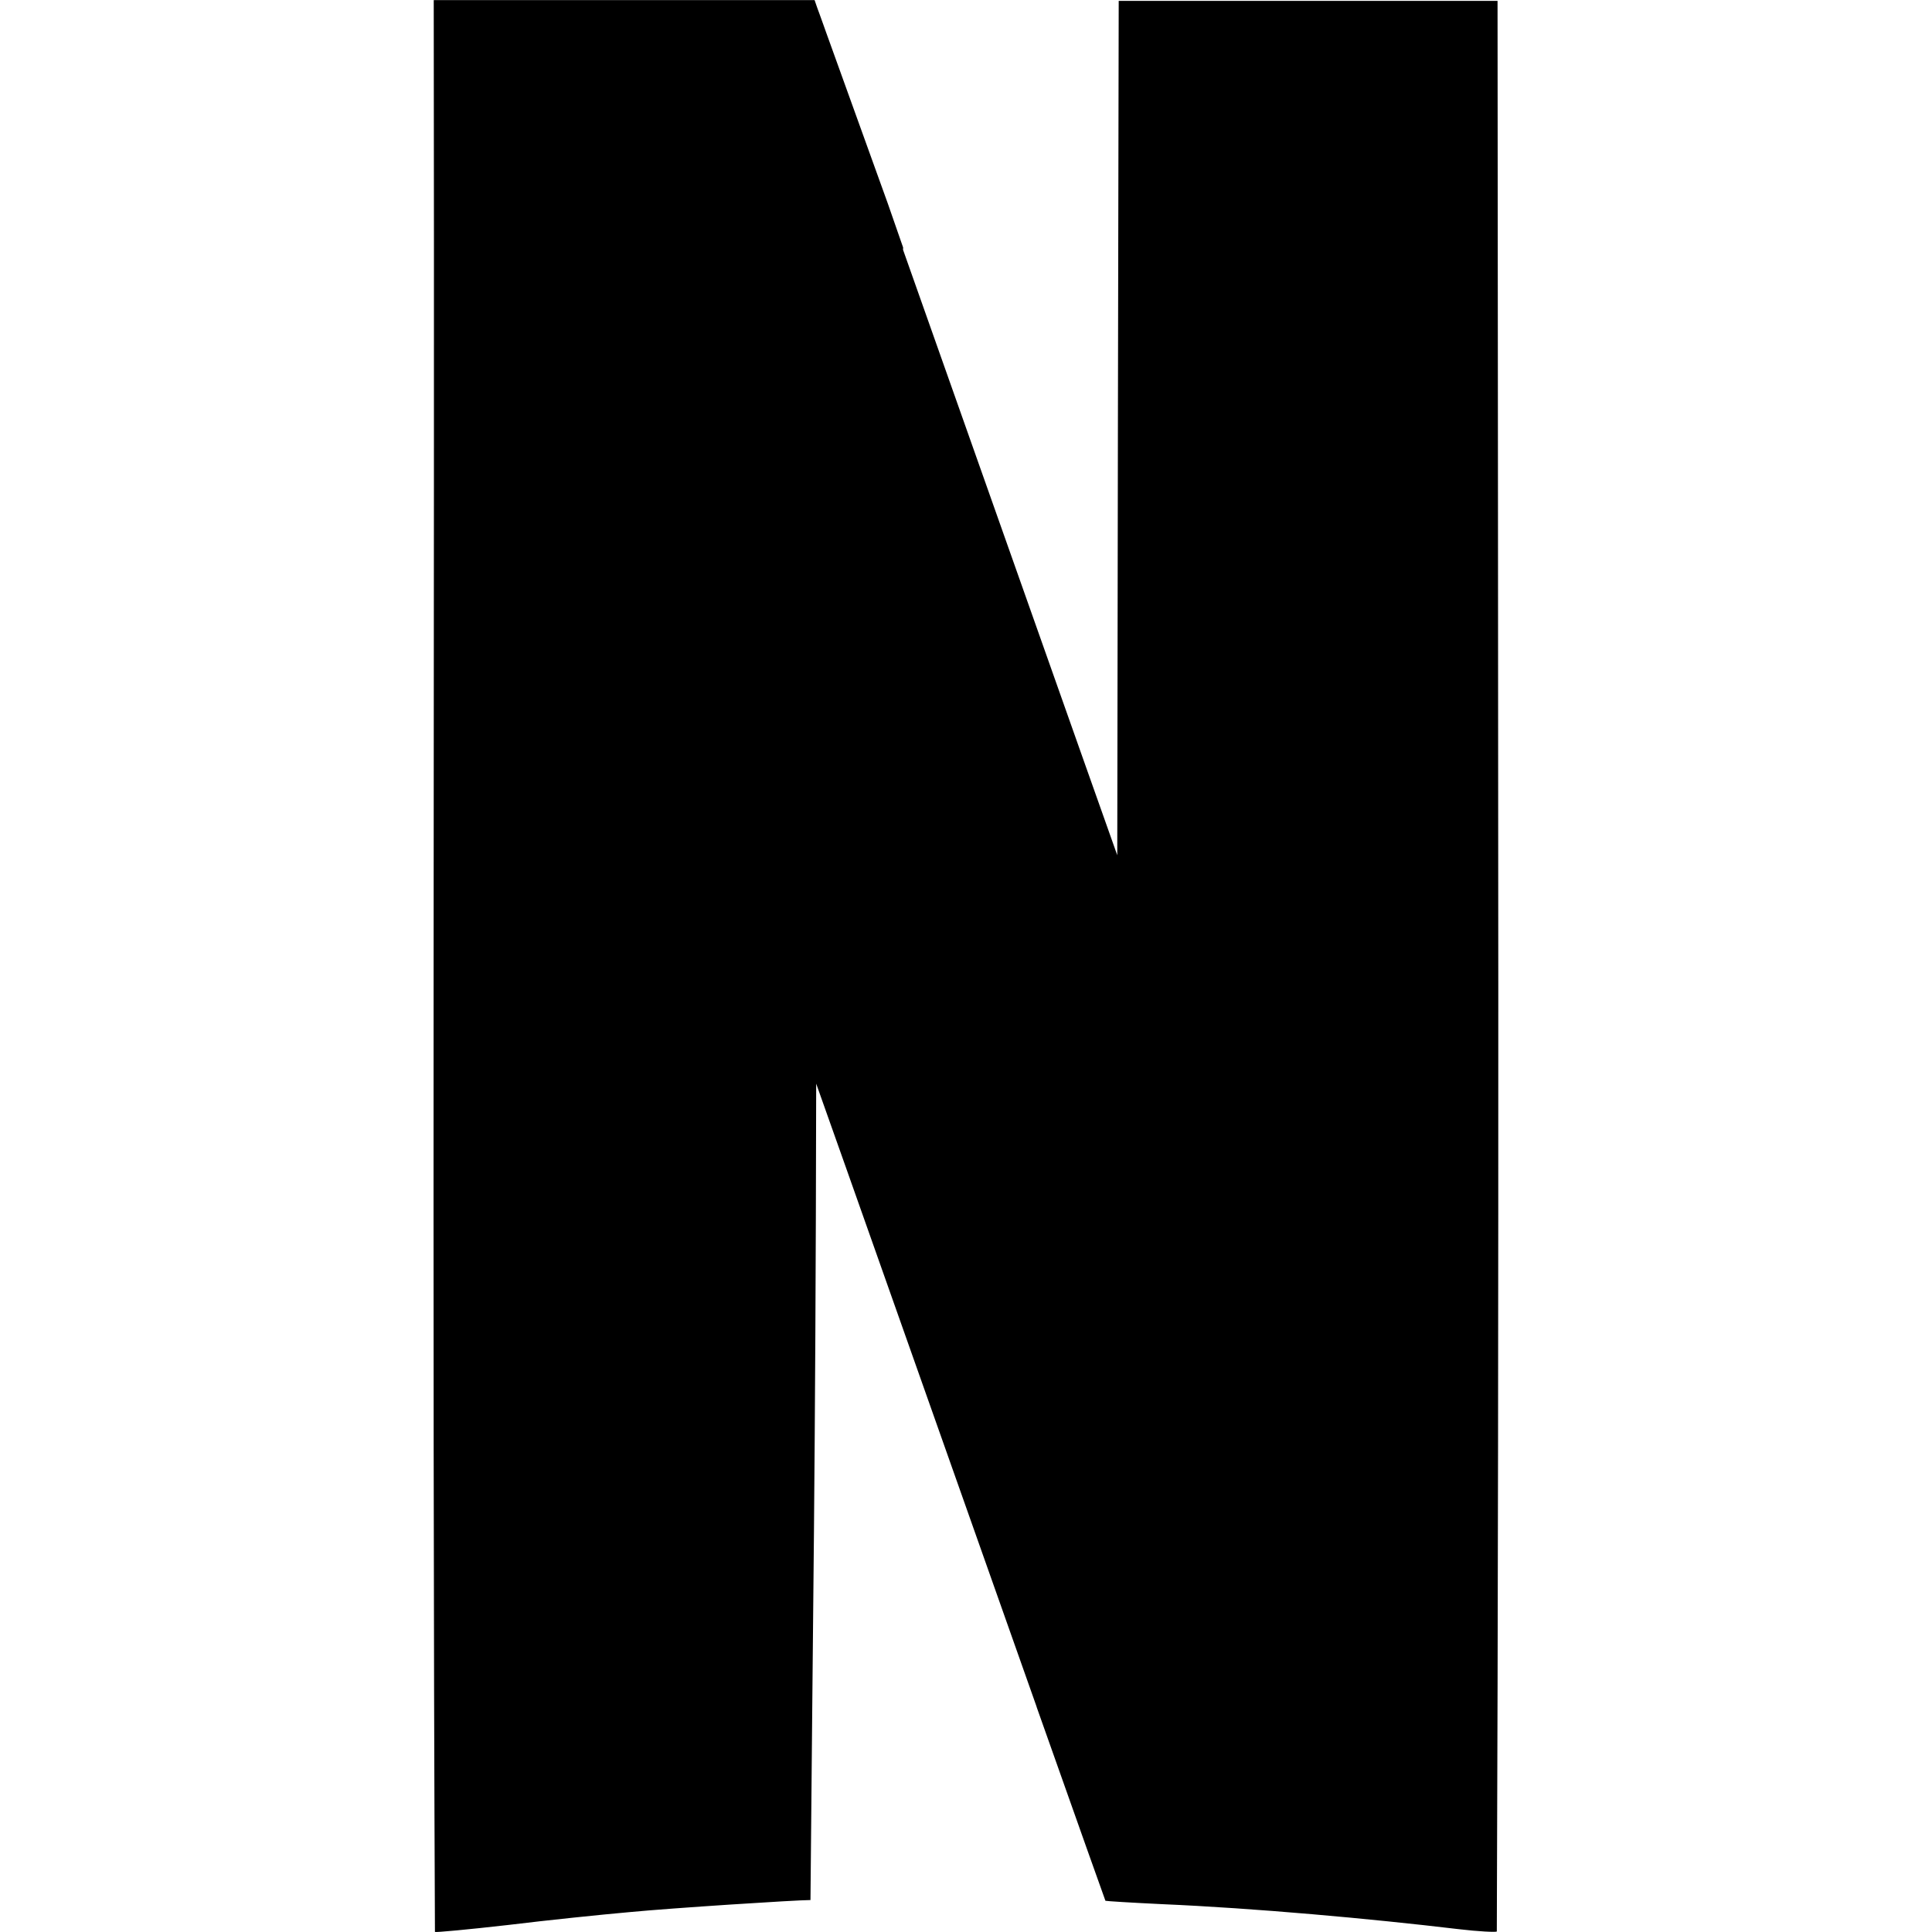 <svg role="img" xmlns="http://www.w3.org/2000/svg" viewBox="0 0 24 24"><title>Netflix icon</title><path d="M5.388.004l4.75 13.462v-.007l.376 1.06c2.088 5.909 3.21 9.077 3.216 9.084.004 0 .32.02.702.04 1.156.05 2.59.18 3.676.31.25.03.466.04.48.03l-4.71-13.362-.436-1.23-2.423-6.851c-.46-1.3-.85-2.408-.87-2.45l-.031-.089H5.393zm8.509.008l-.01 5.307-.008 5.307-.437-1.232v-.002l-.565 11.812c.555 1.567.852 2.404.855 2.408.004.004.32.024.702.042 1.157.05 2.59.18 3.68.31.25.03.467.04.48.03.031-8.449.015-14.887.009-23.983h-4.707zM5.388.002c.012 7.999-.021 15.998.015 23.997.008.008.416-.03.907-.086.49-.06 1.17-.13 1.51-.16.518-.05 2.068-.15 2.248-.15.029-3.534.063-5.313.071-10.162l.38 1.06.13.376.57-11.802-.19-.546-.88-2.441-.03-.087z"/></svg>